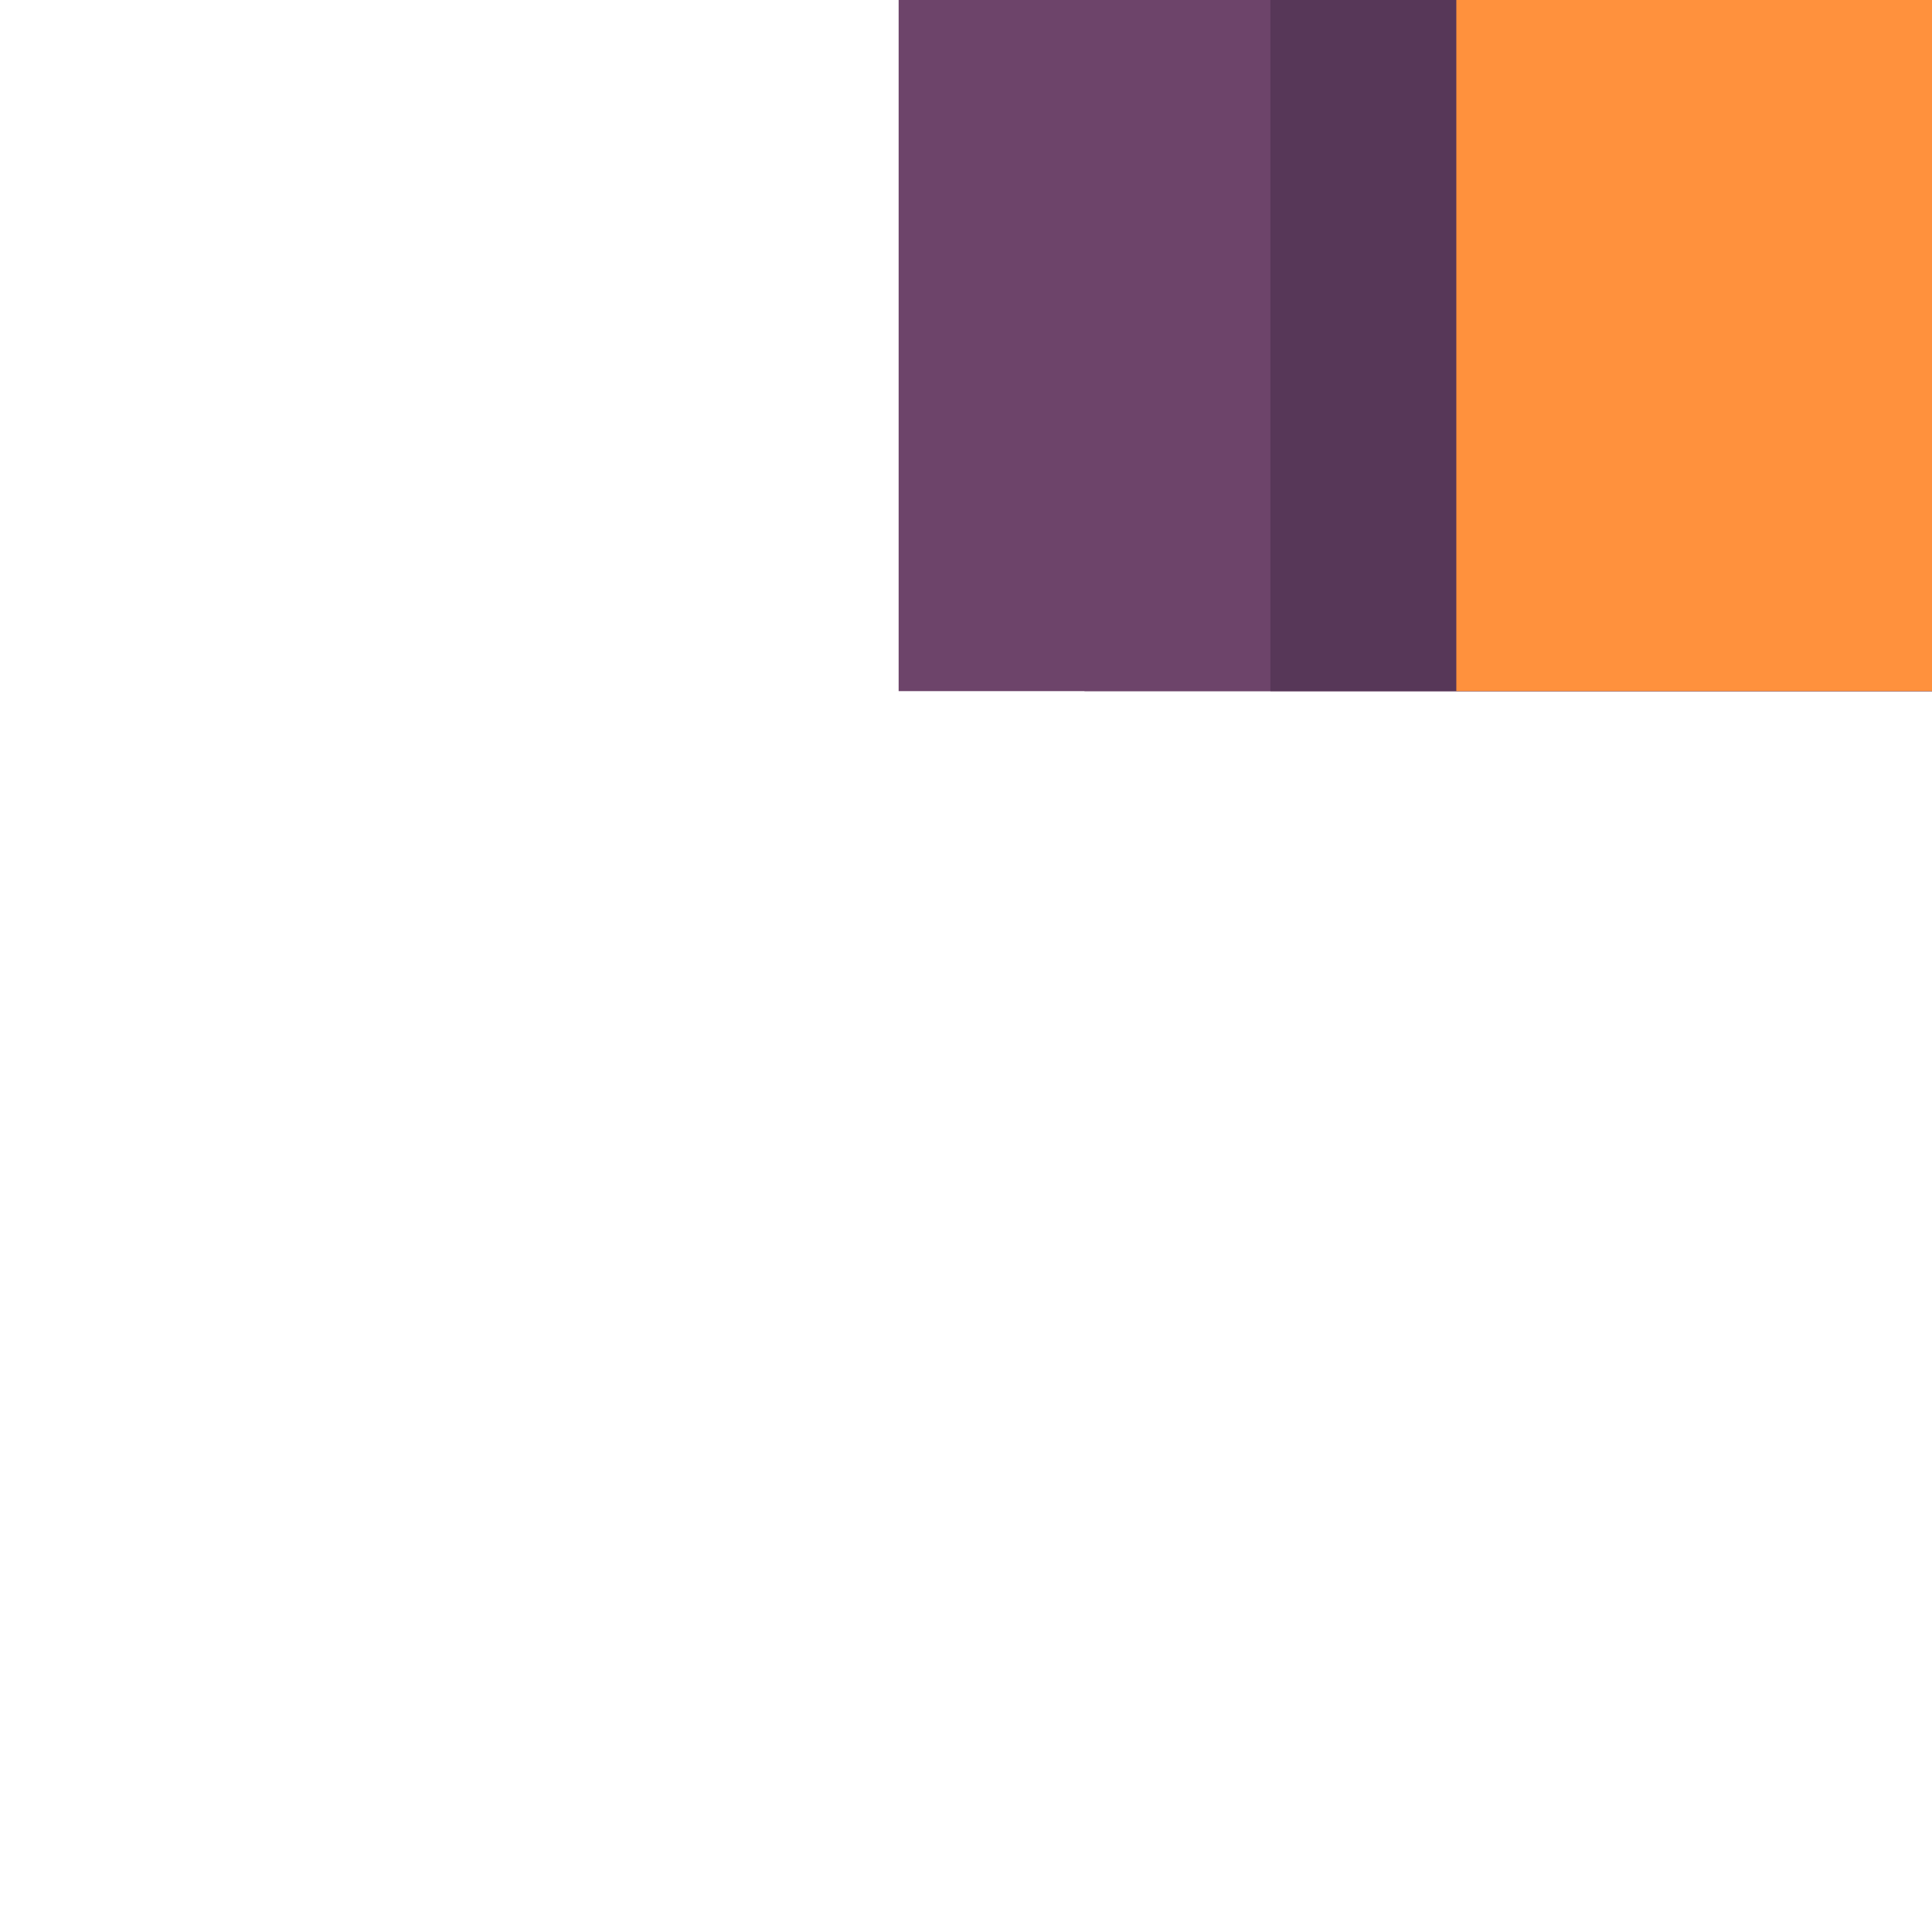 <?xml version="1.0" encoding="utf-8"?>
<!-- Generator: Adobe Illustrator 24.1.2, SVG Export Plug-In . SVG Version: 6.00 Build 0)  -->
<svg version="1.1"
	 id="svg29714" xmlns:cc="http://creativecommons.org/ns#" xmlns:dc="http://purl.org/dc/elements/1.1/" xmlns:inkscape="http://www.inkscape.org/namespaces/inkscape" xmlns:rdf="http://www.w3.org/1999/02/22-rdf-syntax-ns#" xmlns:sodipodi="http://sodipodi.sourceforge.net/DTD/sodipodi-0.dtd" xmlns:svg="http://www.w3.org/2000/svg"
	 xmlns="http://www.w3.org/2000/svg" xmlns:xlink="http://www.w3.org/1999/xlink" x="0px" y="0px" viewBox="0 0 1 1"
	 enable-background="new 0 0 1 1" xml:space="preserve">
<g id="layer1" transform="translate(139.228,-94.272)" inkscape:groupmode="layer" inkscape:label="Layer 1">
	
		<g id="g21134" transform="matrix(0,0.049,-0.049,0,-193.82,170.782)" inkscape:export-filename="C:\Users\Donatas\Documents\ShareX\Screenshots\2019-01\BSMGWaterTileSet.png" inkscape:export-xdpi="450" inkscape:export-ydpi="450">
		<path id="path21119" inkscape:connector-curvature="0" fill="#6D446A" d="M-1574.711-1144.197v20.582h20.583v-20.582H-1574.711z"
			/>
		<path id="path21122" inkscape:connector-curvature="0" fill="#6D446A" d="M-1574.711-1144.197v18.619h20.583v-18.619H-1574.711z"
			/>
		<path id="path21126" inkscape:connector-curvature="0" fill="#573758" d="M-1574.711-1144.197v16.655h20.583v-16.655H-1574.711z"
			/>
		<path id="path21132" inkscape:connector-curvature="0" fill="#FF913D" d="M-1574.711-1144.197v14.691h20.583v-14.691H-1574.711z"
			/>
	</g>
</g>
</svg>
